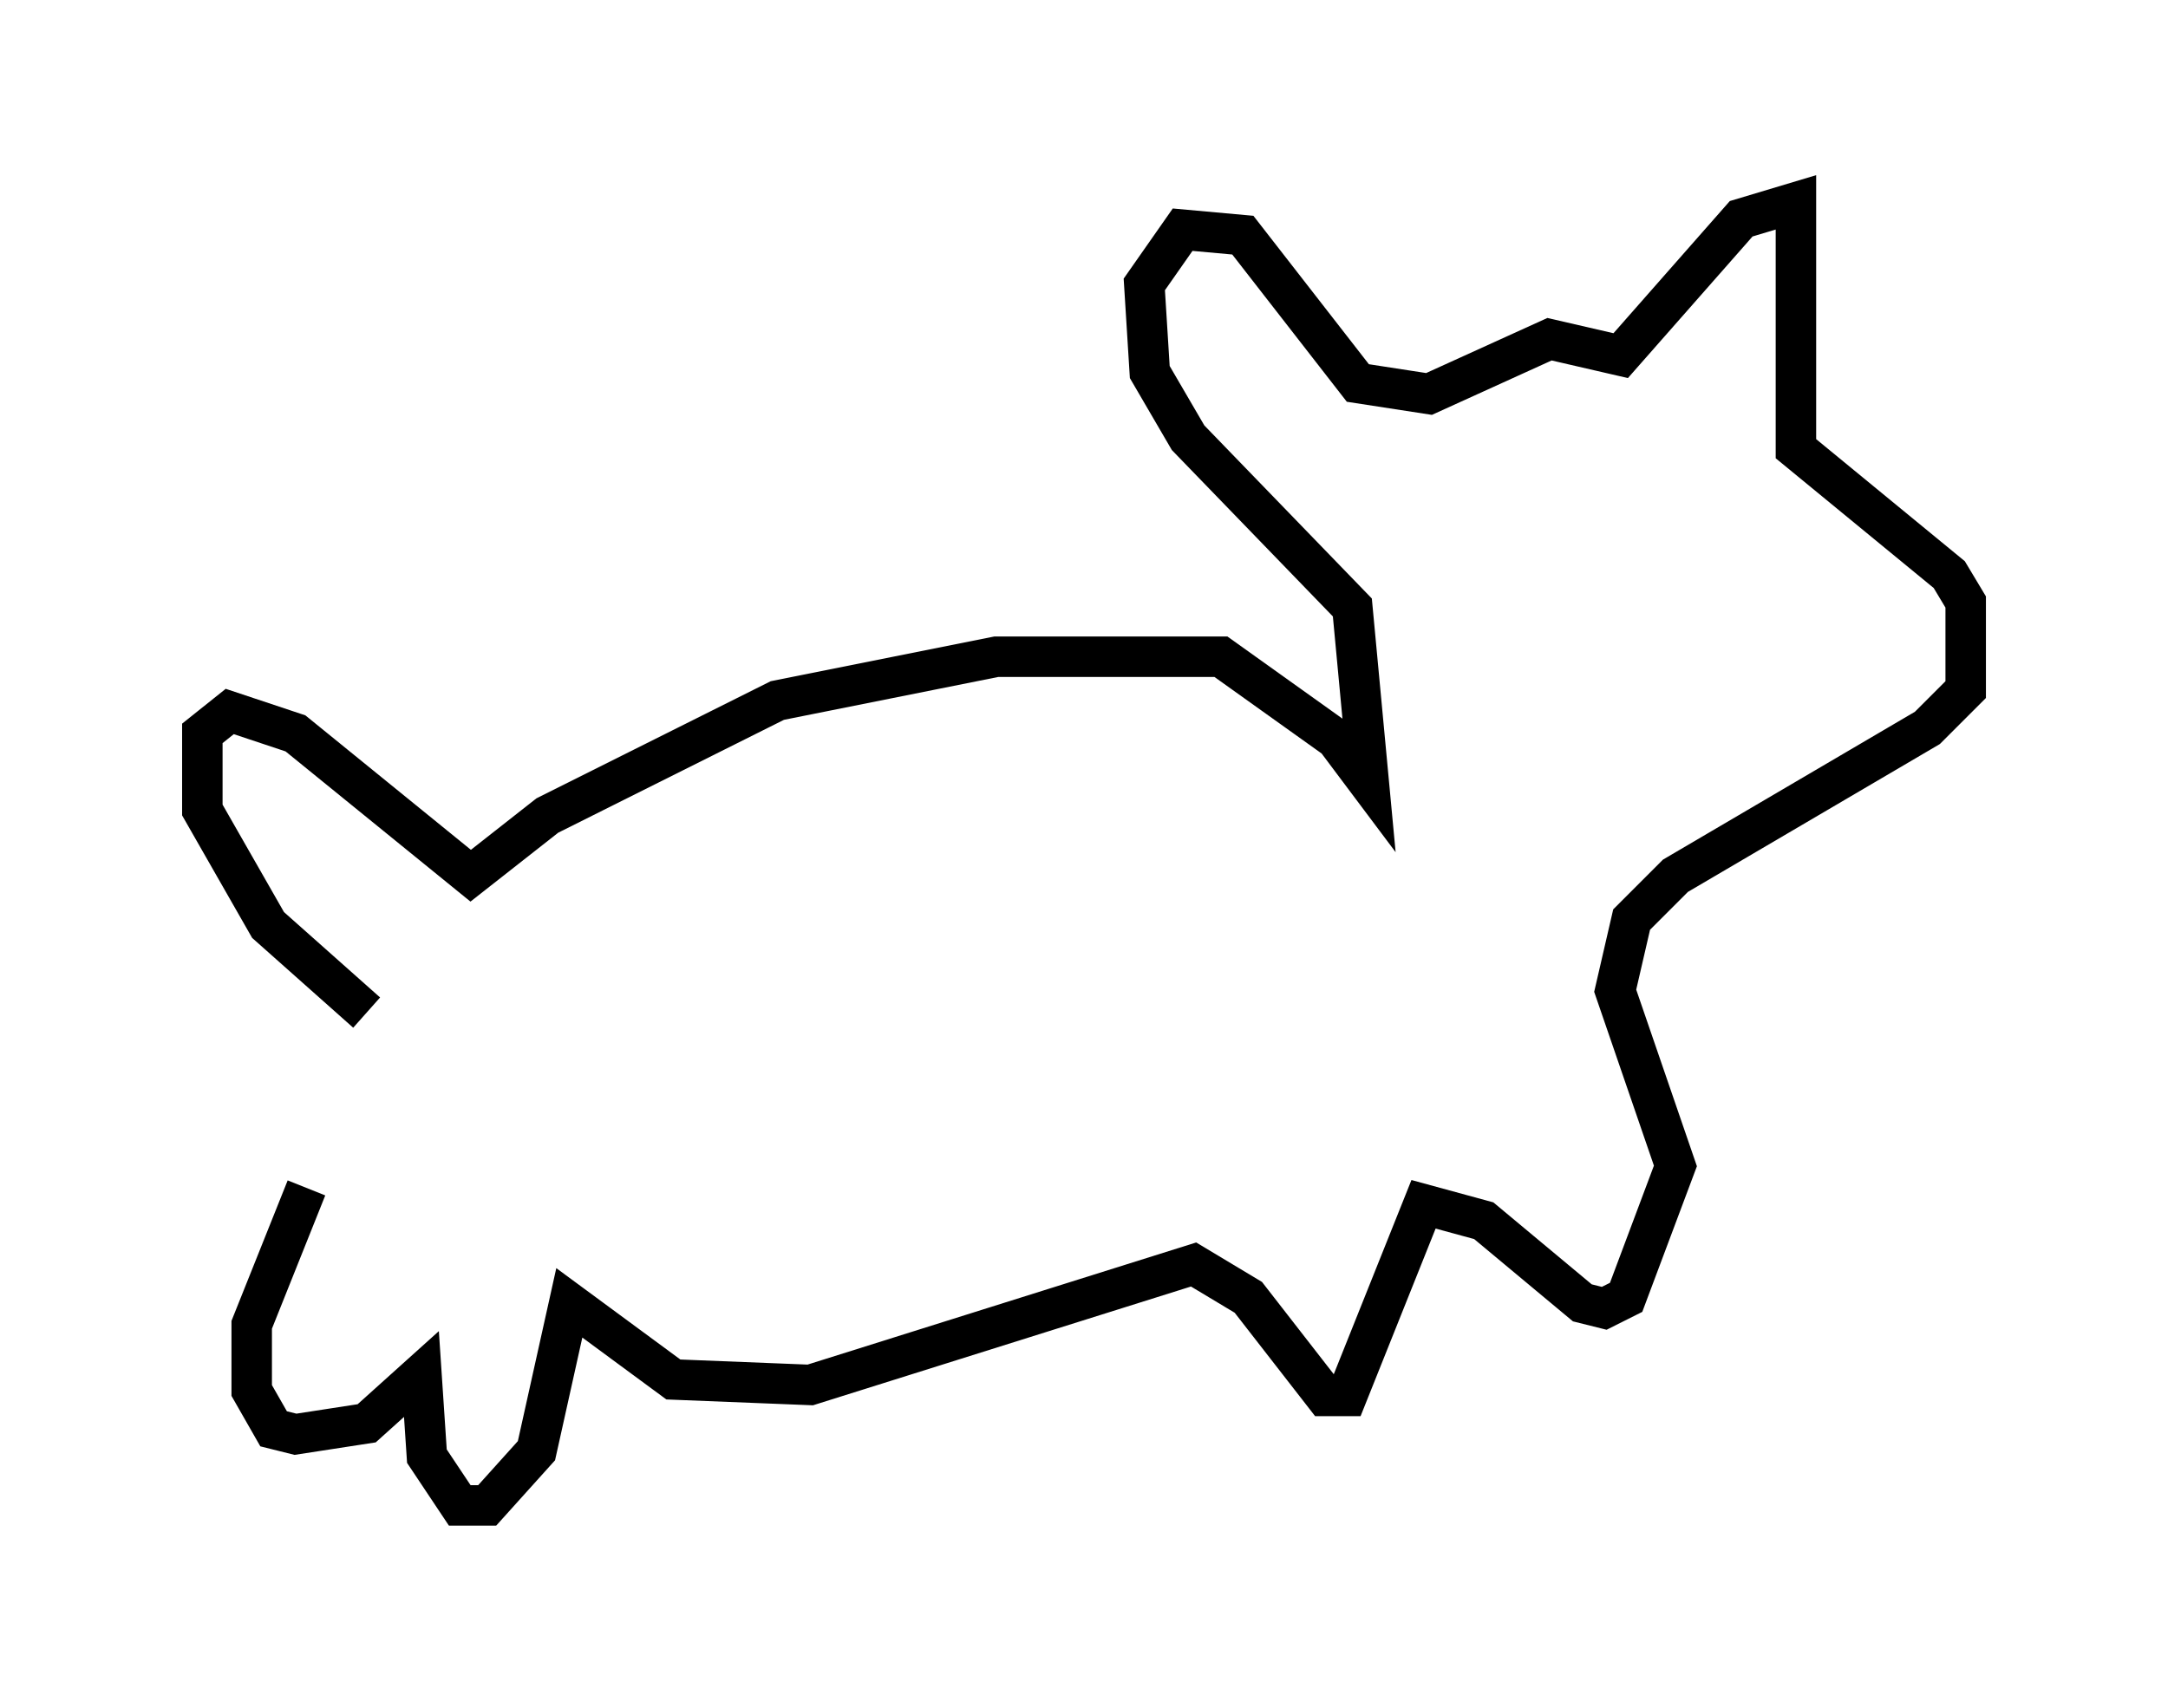 <?xml version="1.0" encoding="utf-8" ?>
<svg baseProfile="full" height="42.205" version="1.1" width="53.572" xmlns="http://www.w3.org/2000/svg" xmlns:ev="http://www.w3.org/2001/xml-events" xmlns:xlink="http://www.w3.org/1999/xlink"><defs /><rect fill="white" height="42.205" width="53.572" x="0" y="0" /><path d="M9.195, 25.568 m-0.135, -0.541 l-2.436, -2.165 -1.624, -2.842 l0.0, -1.894 0.677, -0.541 l1.624, 0.541 4.33, 3.518 l1.894, -1.488 5.683, -2.842 l5.413, -1.083 5.548, 0.0 l2.842, 2.03 0.812, 1.083 l-0.406, -4.33 -4.059, -4.195 l-0.947, -1.624 -0.135, -2.165 l0.947, -1.353 1.488, 0.135 l2.842, 3.654 1.759, 0.271 l2.977, -1.353 1.759, 0.406 l2.977, -3.383 1.353, -0.406 l0.0, 6.089 3.789, 3.112 l0.406, 0.677 0.0, 2.165 l-0.947, 0.947 -6.225, 3.654 l-1.083, 1.083 -0.406, 1.759 l1.488, 4.33 -1.218, 3.248 l-0.541, 0.271 -0.541, -0.135 l-2.436, -2.03 -1.488, -0.406 l-1.894, 4.736 -0.541, 0.0 l-1.894, -2.436 -1.353, -0.812 l-9.472, 2.977 -3.383, -0.135 l-2.571, -1.894 -0.812, 3.654 l-1.218, 1.353 -0.677, 0.0 l-0.812, -1.218 -0.135, -2.03 l-1.353, 1.218 -1.759, 0.271 l-0.541, -0.135 -0.541, -0.947 l0.0, -1.624 1.353, -3.383 " fill="none" stroke="black" stroke-width="1" /></svg>